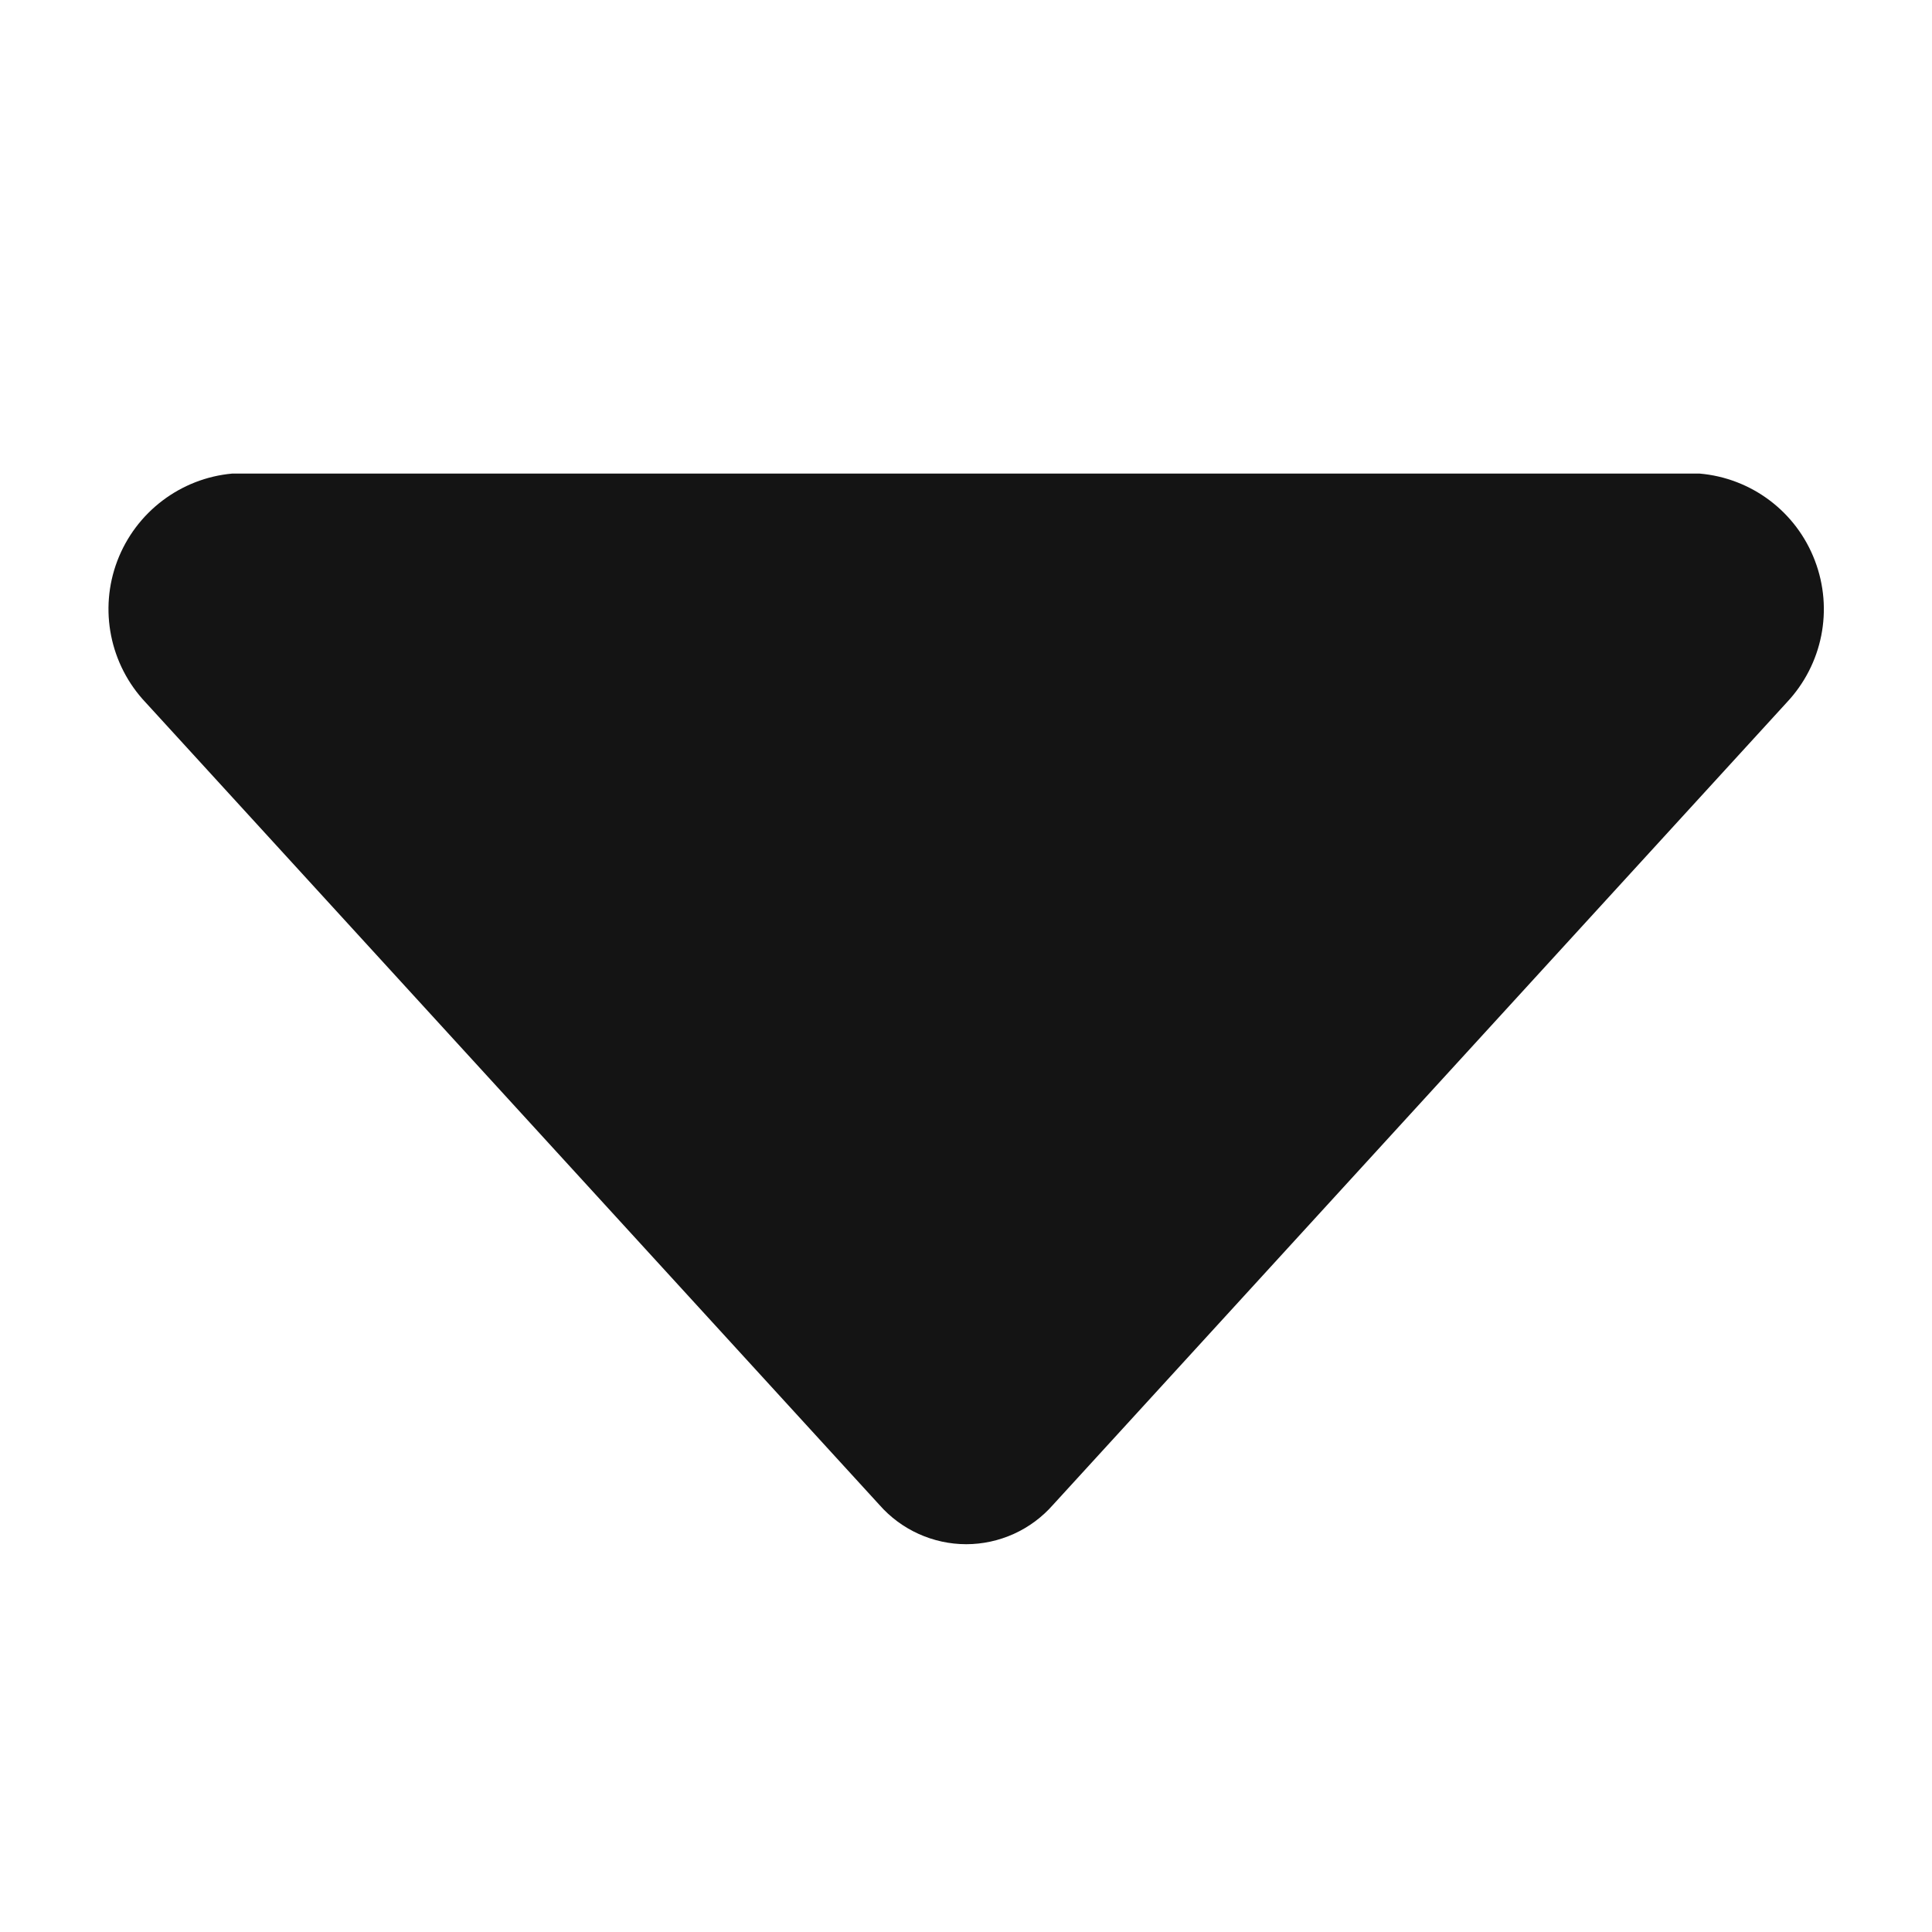 <svg width="36" height="36" viewBox="0 0 36 36" fill="none" xmlns="http://www.w3.org/2000/svg">
<path d="M33.292 13.091L19.62 28.042C19.418 28.272 19.169 28.456 18.891 28.582C18.612 28.708 18.31 28.774 18.004 28.774C17.698 28.774 17.395 28.708 17.117 28.582C16.838 28.456 16.589 28.272 16.387 28.042L2.715 13.091C2.048 12.386 1.841 11.359 2.186 10.451C2.531 9.544 3.364 8.91 4.331 8.824H31.665C32.636 8.906 33.472 9.536 33.818 10.447C34.166 11.359 33.96 12.382 33.292 13.091Z" fill="#141414"/>
</svg>
